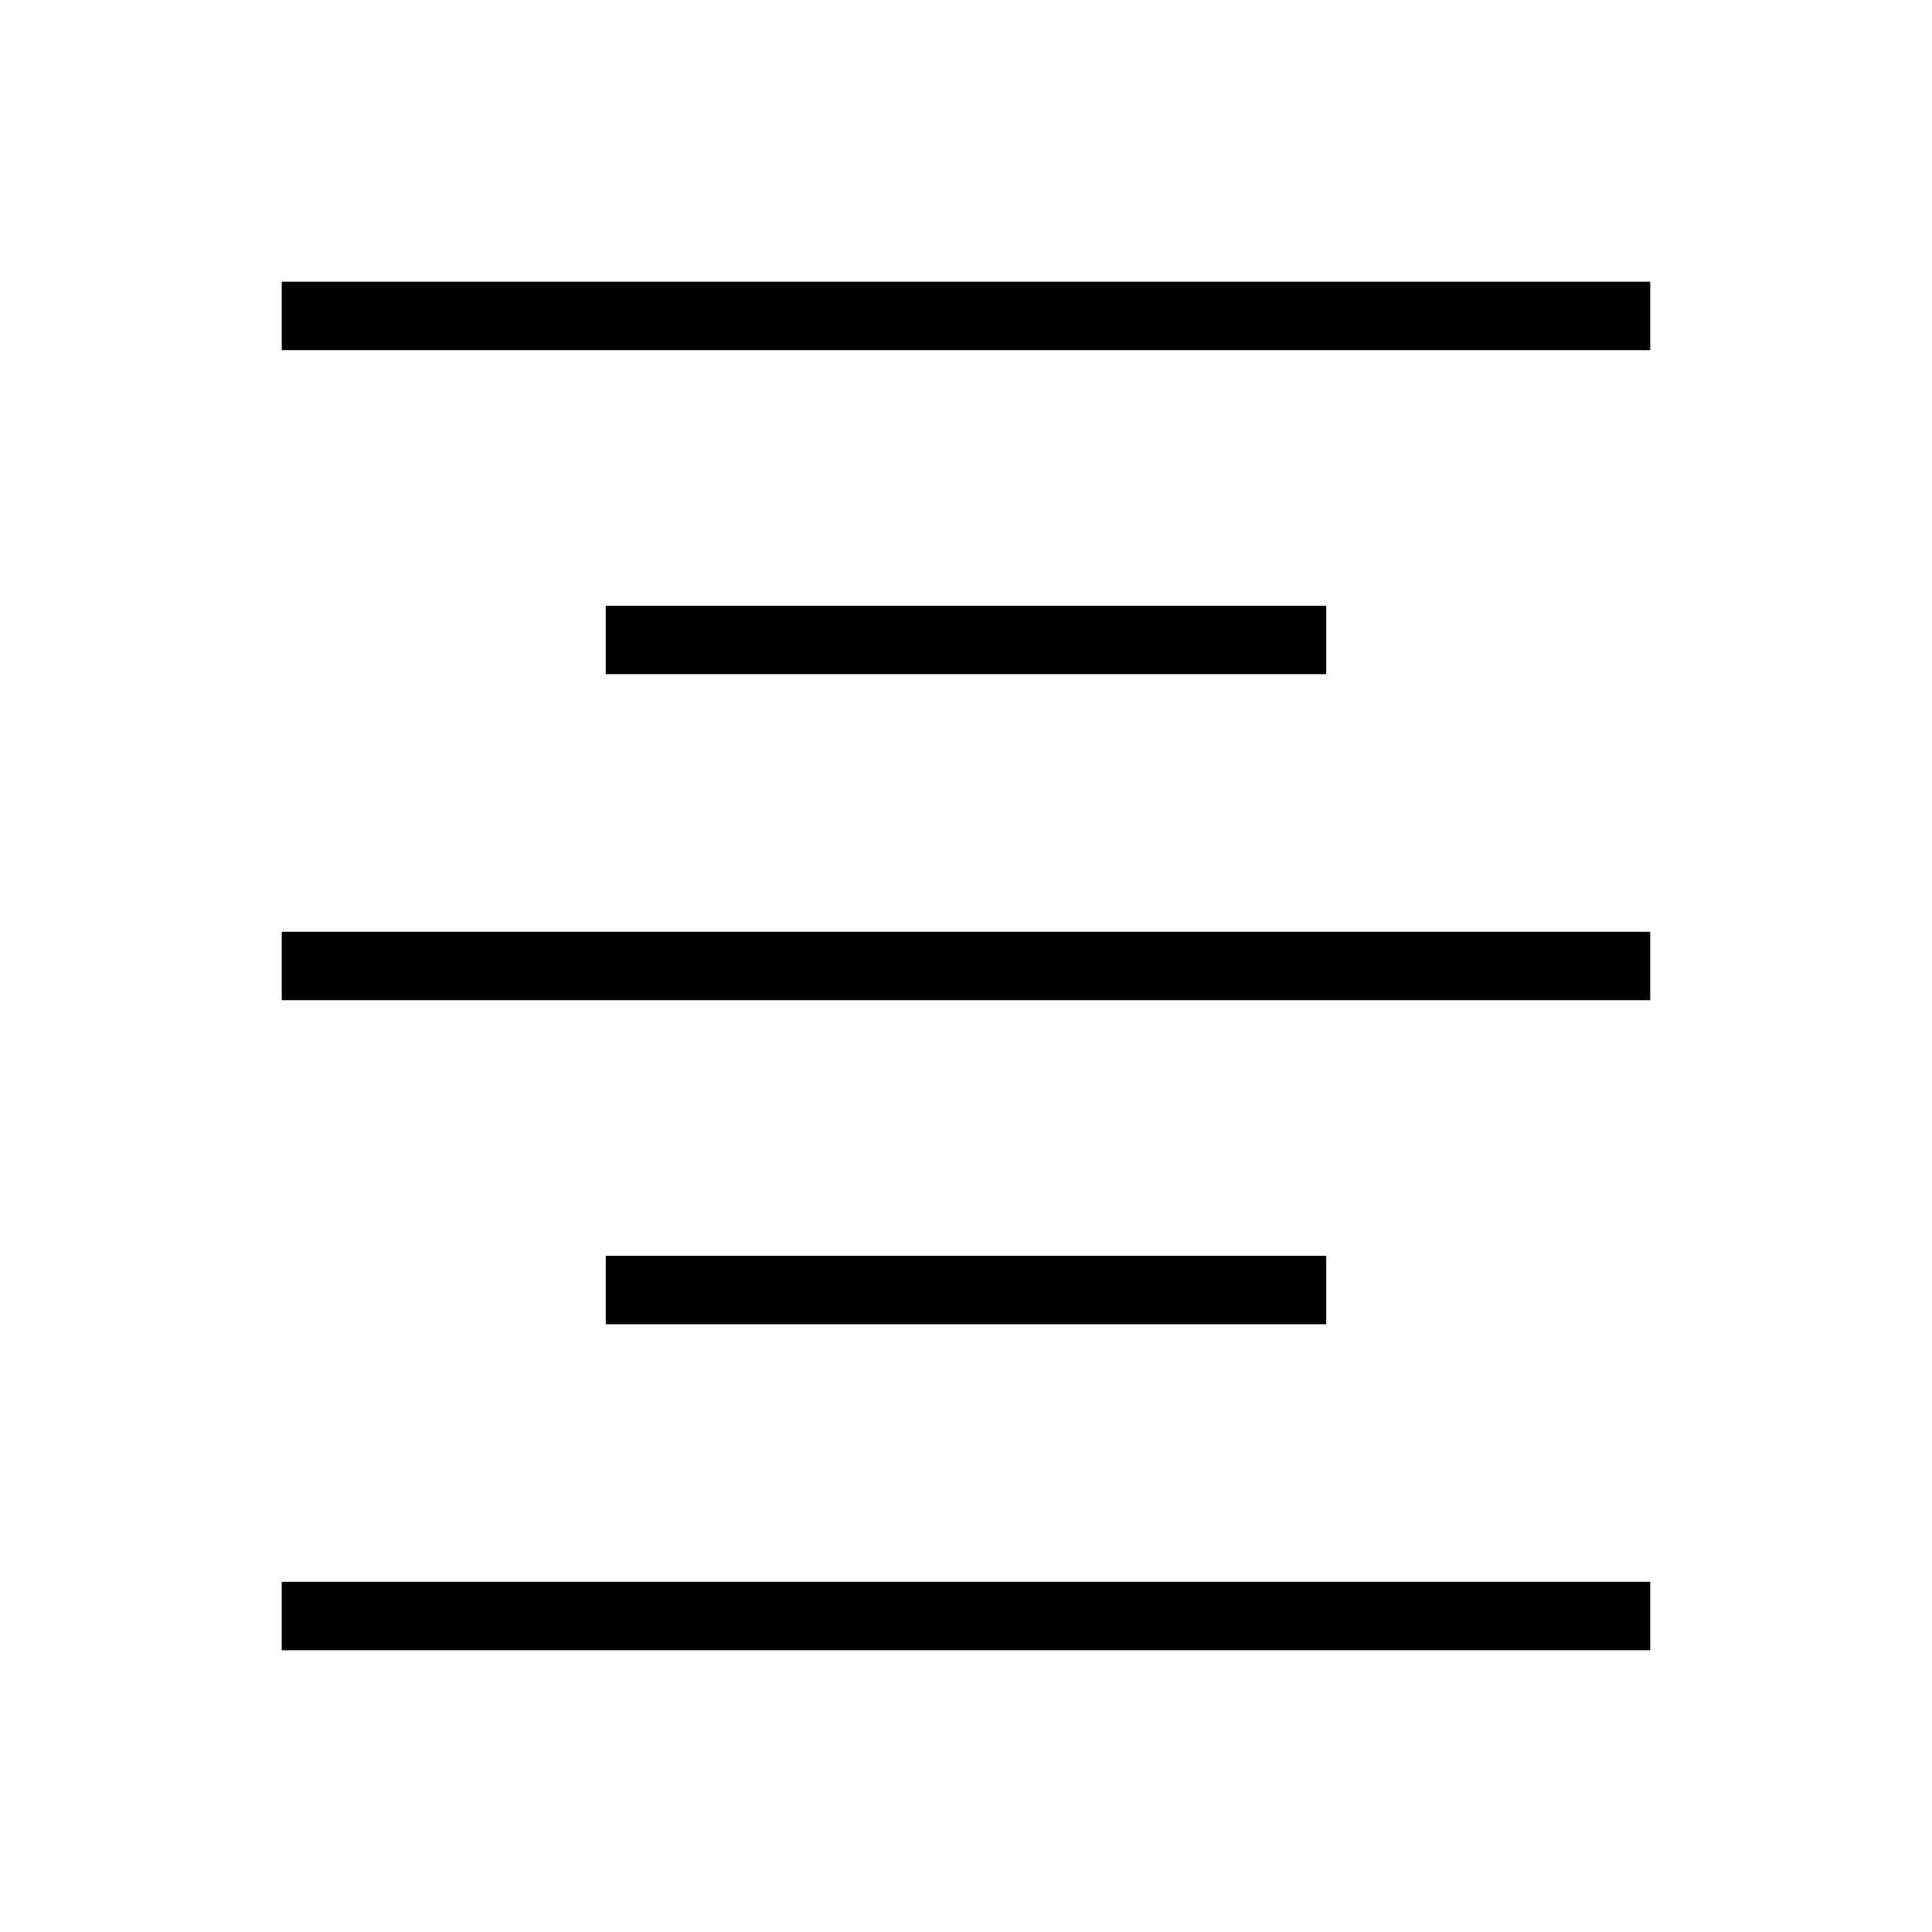 <svg xmlns="http://www.w3.org/2000/svg" height="40" width="40"><path d="M12.542 27.417V26H27.458V27.417ZM5.833 34.167V32.75H34.167V34.167ZM5.833 20.708V19.292H34.167V20.708ZM12.542 13.958V12.542H27.458V13.958ZM5.833 7.25V5.833H34.167V7.25Z"/></svg>